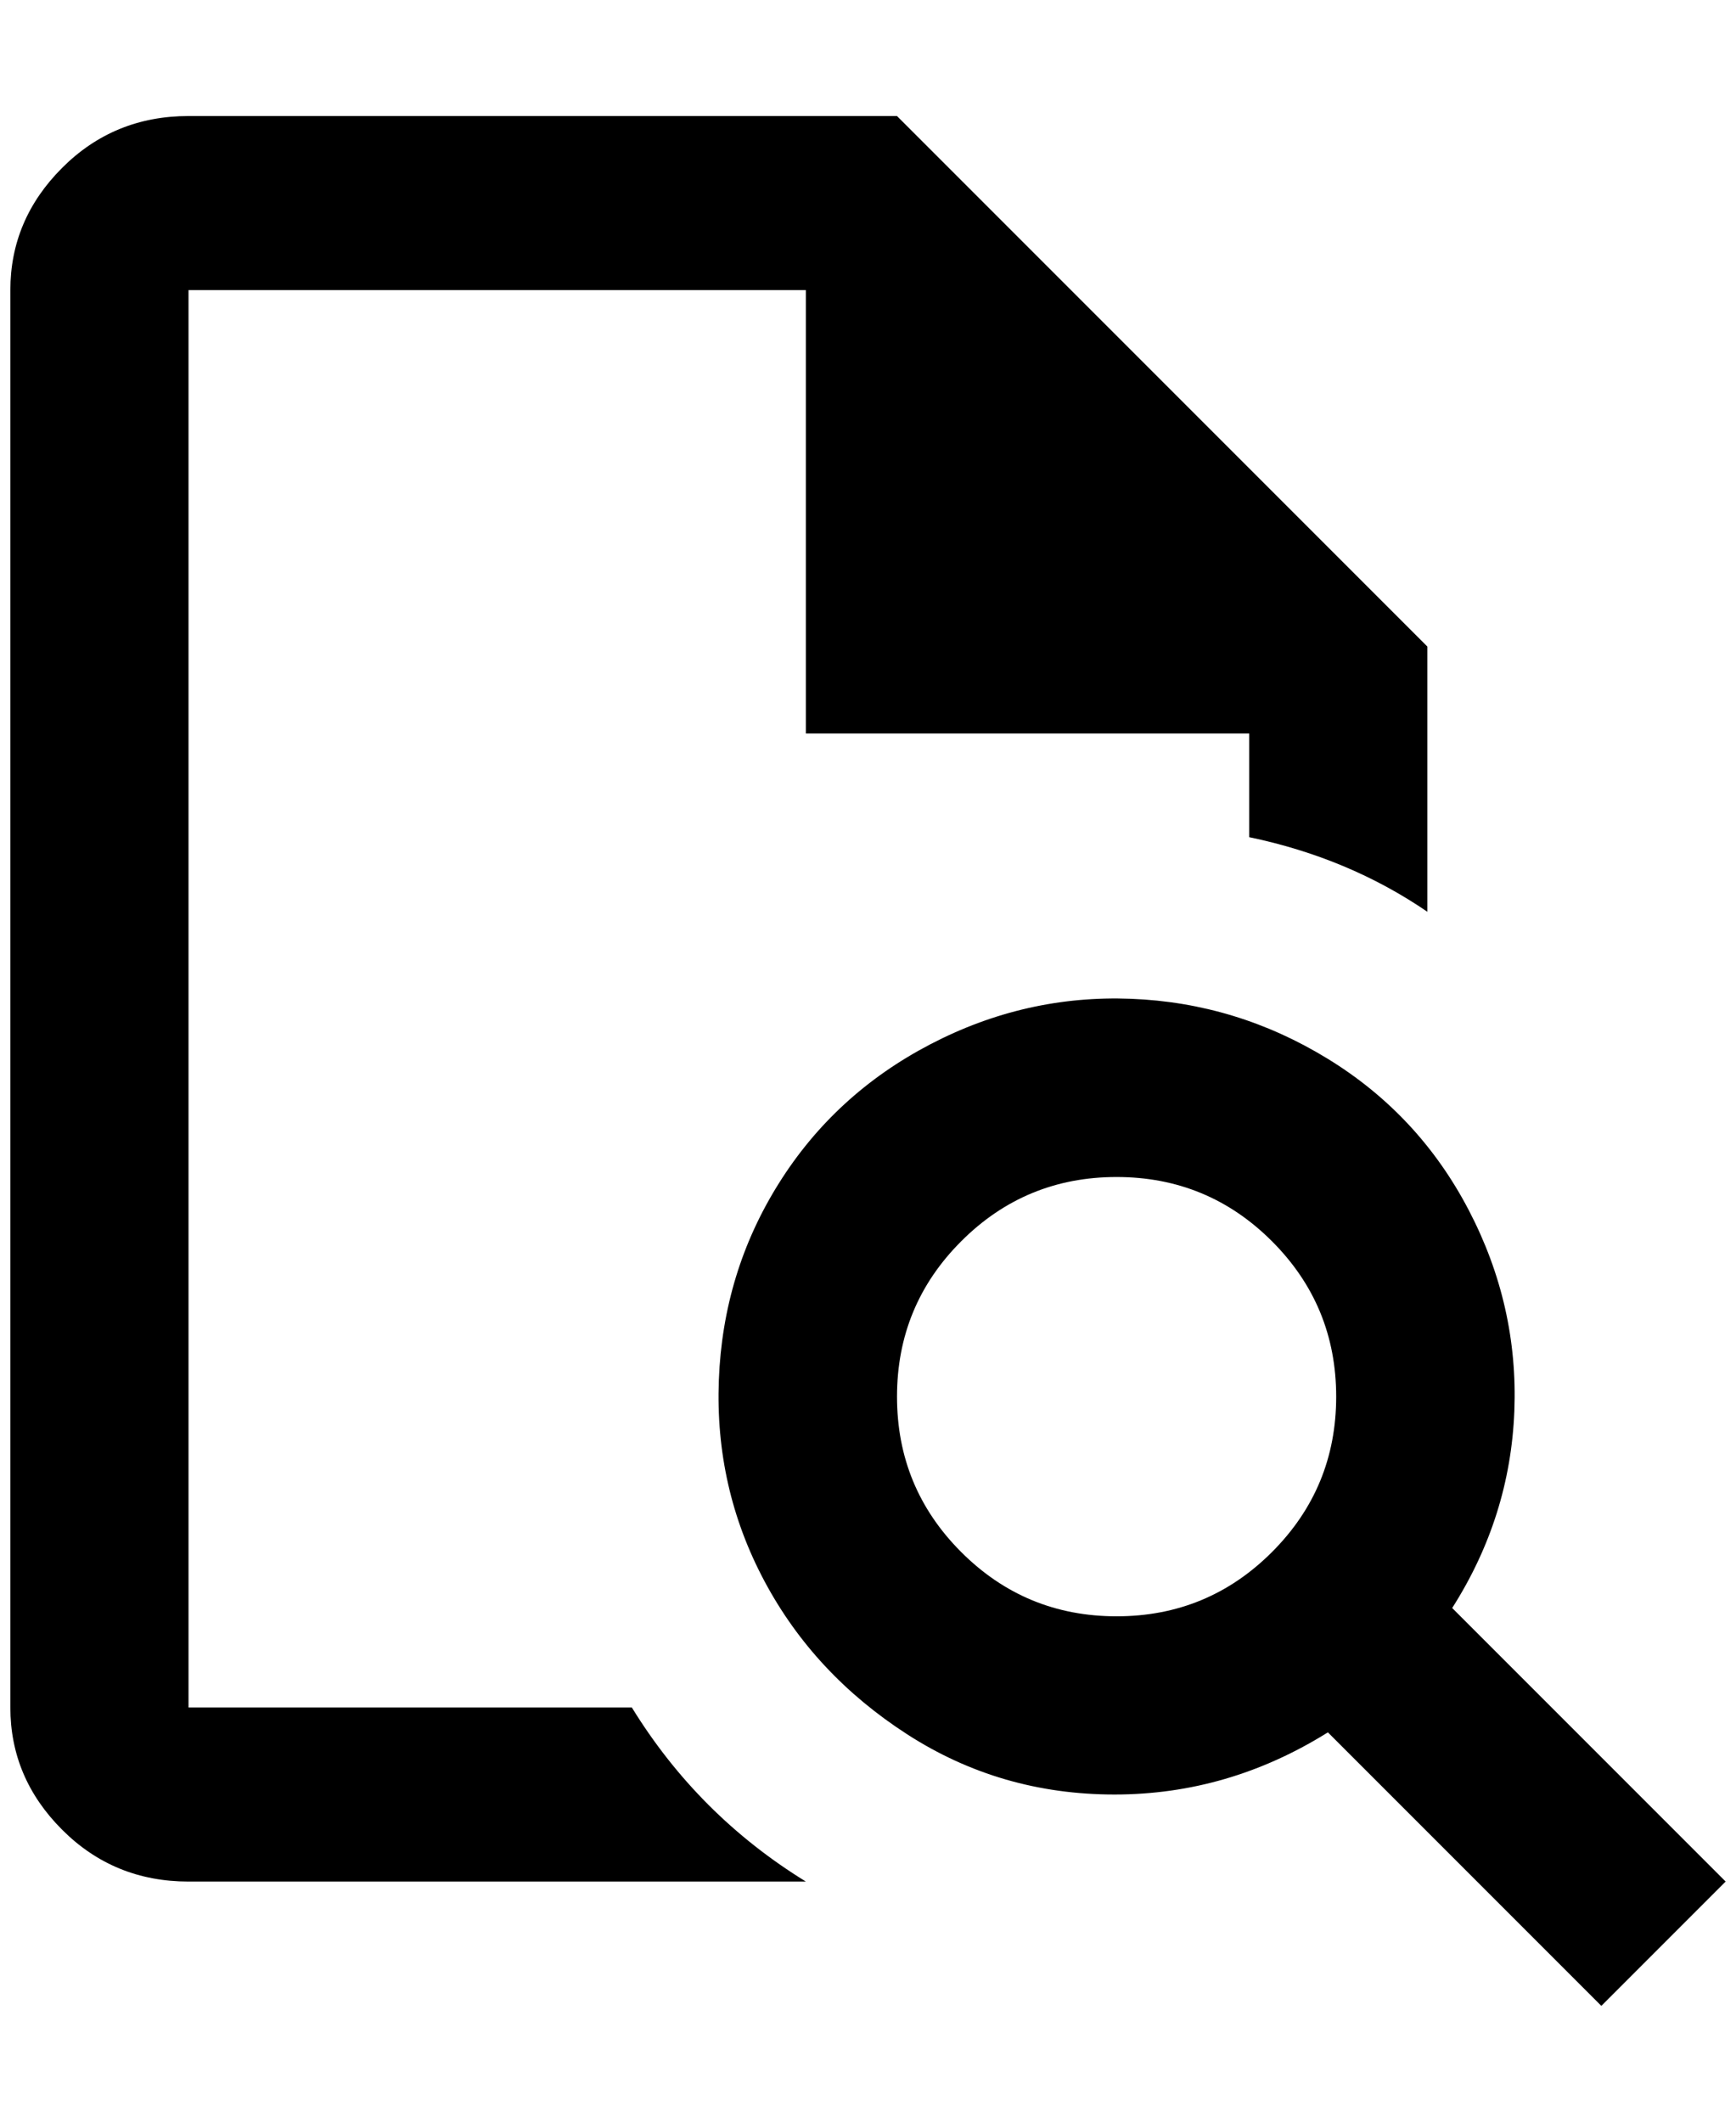 <?xml version="1.0" standalone="no"?>
<!DOCTYPE svg PUBLIC "-//W3C//DTD SVG 1.1//EN" "http://www.w3.org/Graphics/SVG/1.1/DTD/svg11.dtd" >
<svg xmlns="http://www.w3.org/2000/svg" xmlns:xlink="http://www.w3.org/1999/xlink" version="1.1" viewBox="-10 0 1676 2048">
   <path fill="currentColor"
d="M856 112h-684q-72 0 -122 50t-50 118v1368q0 68 50 118t122 50h596q-52 -32 -94 -74t-74 -94h-428v-1368h596v428h428v100q96 20 172 72v-256zM1392 1552q56 -88 60 -190t-44 -194t-136 -146t-190 -58t-194 44t-146 134t-58 190t44 194t138 148t200 58t206 -60l264 264
l120 -120zM1068 1560q-88 0 -150 -62t-62 -150t62 -150t150 -62t150 62t62 150t-62 150t-150 62z" />
</svg>
